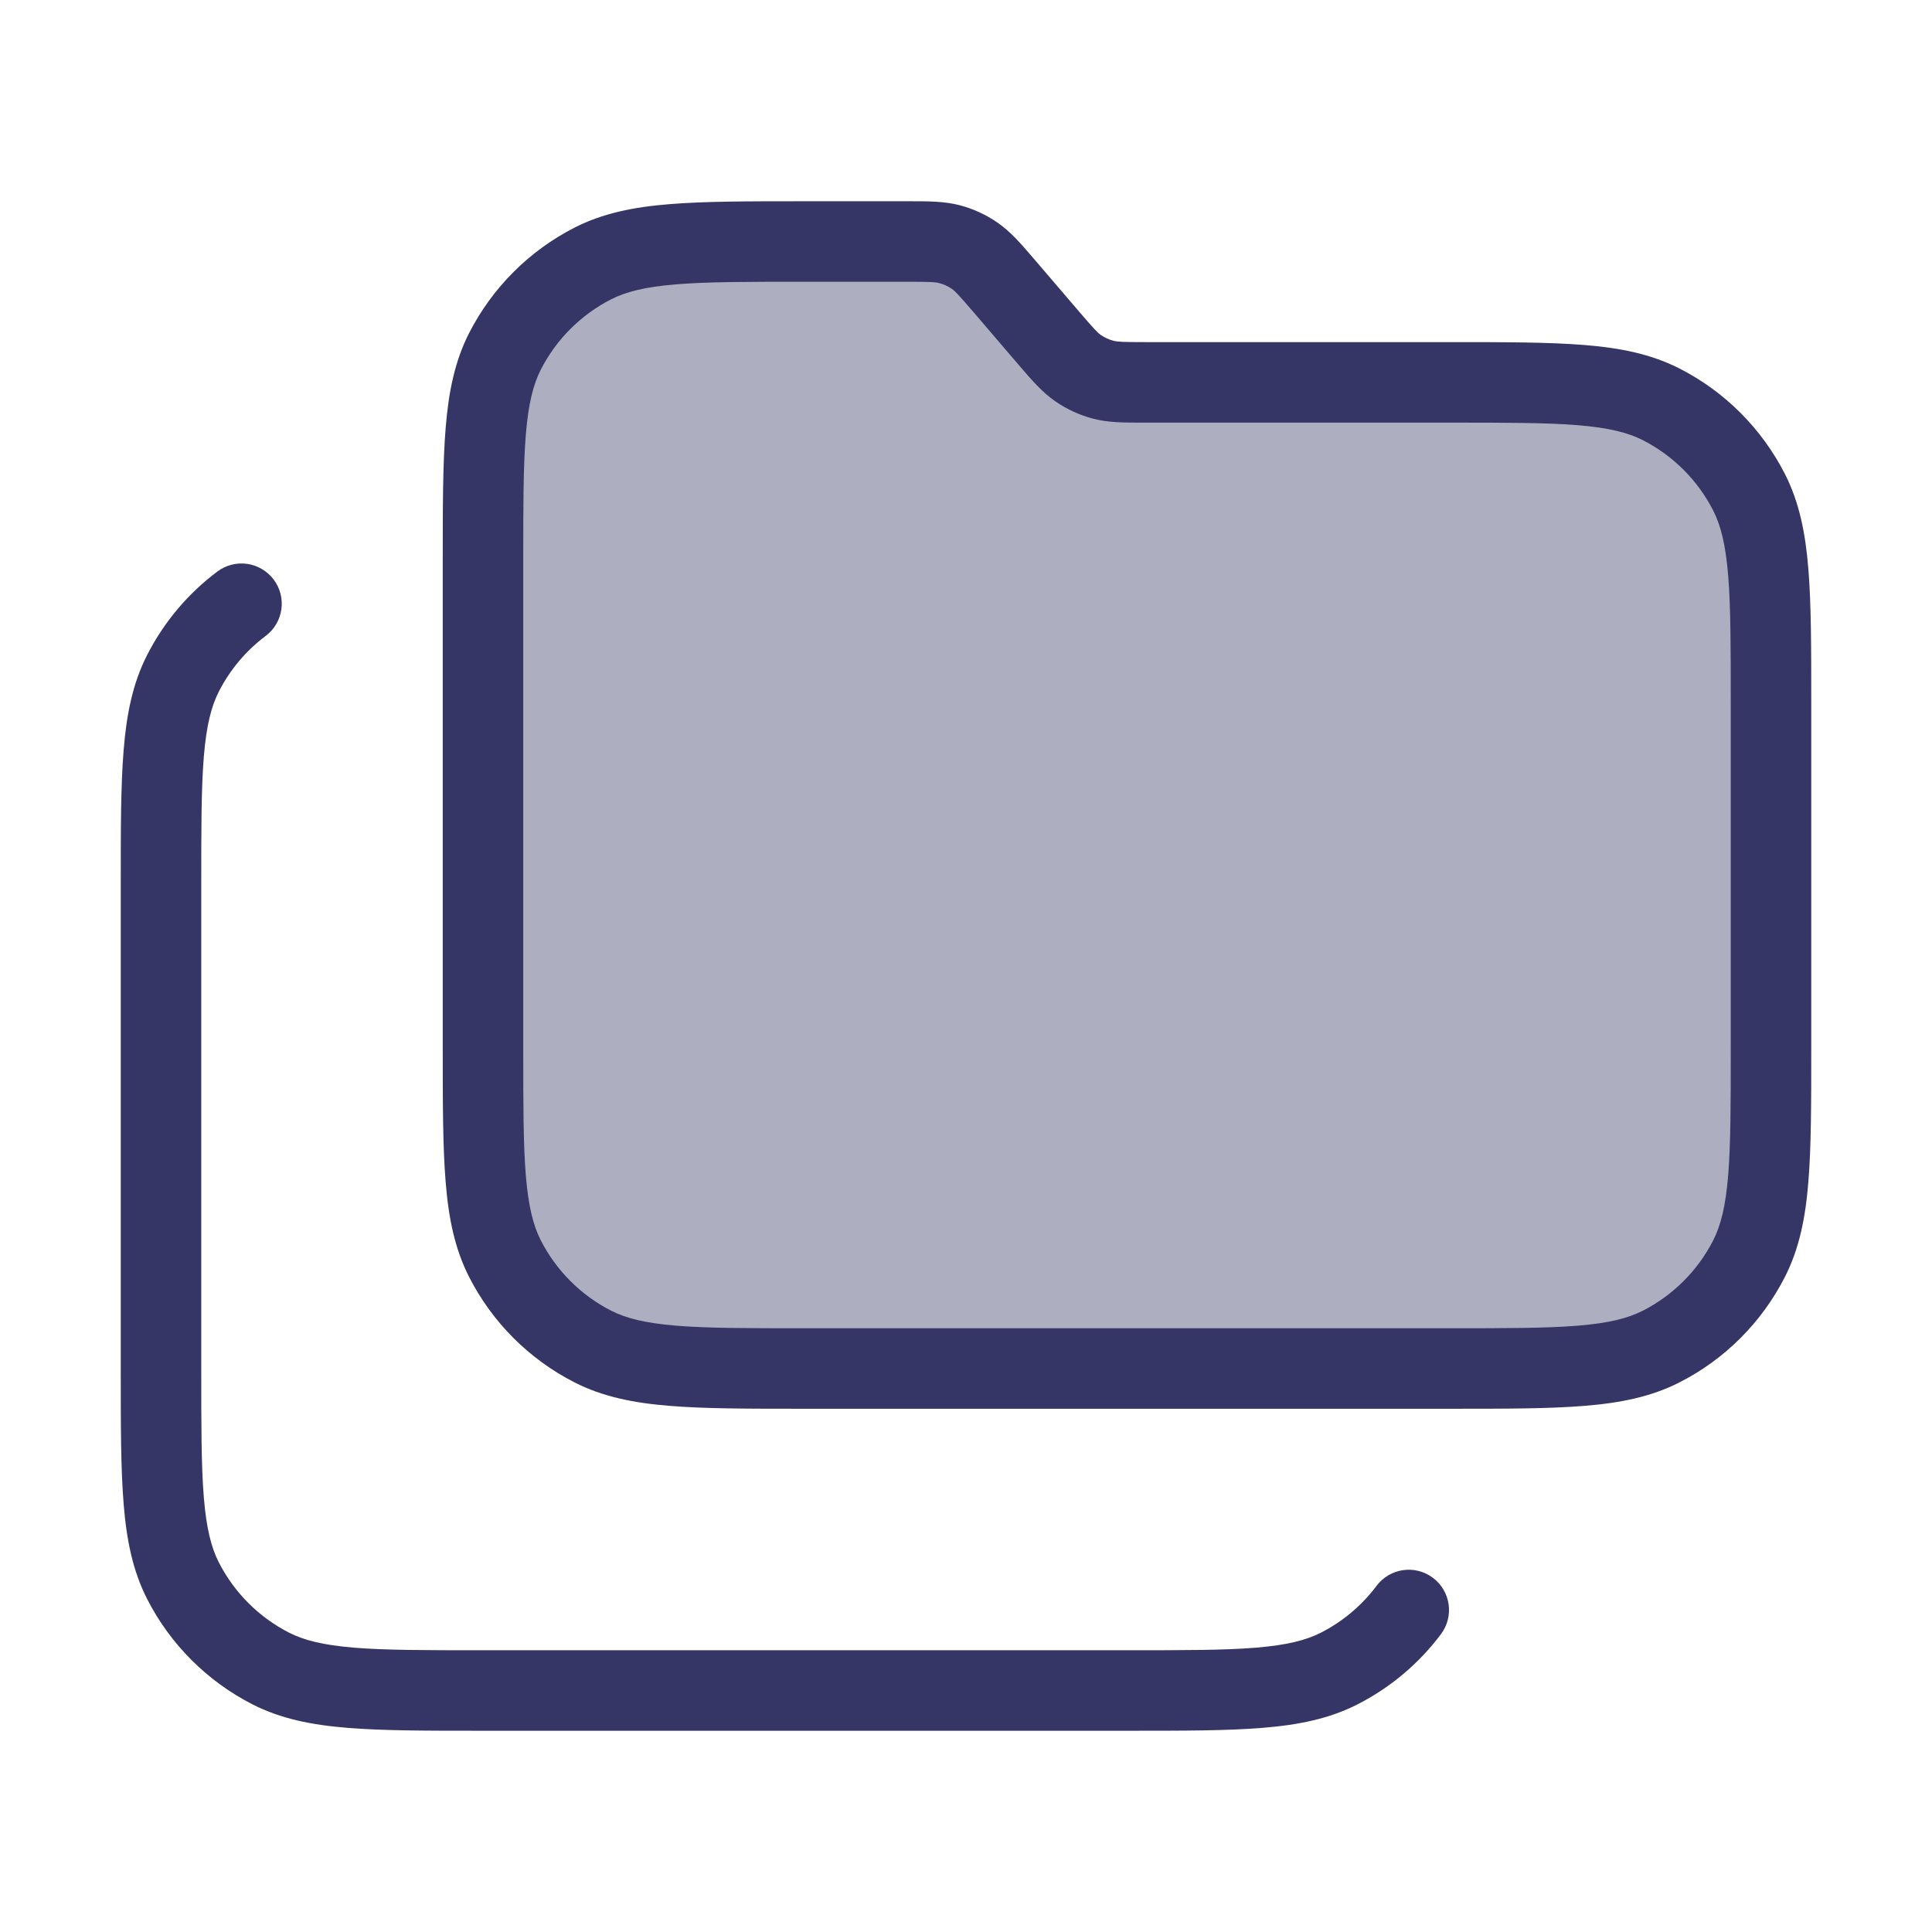 <svg width="24" height="24" viewBox="0 0 24 24" fill="none" xmlns="http://www.w3.org/2000/svg">
<path opacity="0.4" d="M6 13V7C6 5.6 6 4.9 6.272 4.365C6.512 3.895 6.895 3.512 7.365 3.272C7.9 3 8.6 3 10 3H11.264C11.535 3 11.67 3 11.796 3.033C11.907 3.063 12.013 3.111 12.108 3.177C12.215 3.25 12.303 3.353 12.479 3.559L13.021 4.191C13.197 4.397 13.285 4.5 13.392 4.573C13.487 4.639 13.593 4.687 13.704 4.717C13.83 4.75 13.965 4.75 14.236 4.75H18C19.4 4.75 20.1 4.75 20.635 5.022C21.105 5.262 21.488 5.645 21.727 6.115C22 6.65 22 7.35 22 8.75V13C22 14.4 22 15.1 21.727 15.635C21.488 16.105 21.105 16.488 20.635 16.727C20.1 17 19.4 17 18 17H10C8.6 17 7.9 17 7.365 16.727C6.895 16.488 6.512 16.105 6.272 15.635C6 15.1 6 14.4 6 13Z" fill="#353566"/>
<path fill-rule="evenodd" clip-rule="evenodd" d="M11.924 2.55C11.733 2.5 11.535 2.5 11.31 2.5L9.978 2.5C9.297 2.5 8.755 2.5 8.317 2.536C7.869 2.572 7.488 2.649 7.138 2.827C6.574 3.115 6.115 3.574 5.827 4.138C5.649 4.488 5.572 4.87 5.536 5.317C5.5 5.755 5.5 6.297 5.5 6.978V13.022C5.5 13.704 5.5 14.245 5.536 14.683C5.572 15.131 5.649 15.512 5.827 15.862C6.115 16.427 6.574 16.886 7.138 17.173C7.488 17.351 7.869 17.428 8.317 17.464C8.755 17.5 9.297 17.5 9.978 17.5H18.022C18.703 17.5 19.245 17.5 19.683 17.464C20.131 17.428 20.512 17.351 20.862 17.173C21.427 16.886 21.885 16.427 22.173 15.862C22.351 15.512 22.428 15.131 22.464 14.683C22.5 14.245 22.5 13.704 22.5 13.022V8.728C22.5 8.047 22.5 7.505 22.464 7.067C22.428 6.62 22.351 6.238 22.173 5.888C21.885 5.324 21.427 4.865 20.862 4.577C20.512 4.399 20.131 4.322 19.683 4.286C19.245 4.25 18.703 4.25 18.022 4.25H14.236C13.939 4.25 13.88 4.246 13.832 4.233C13.776 4.219 13.724 4.194 13.676 4.162C13.635 4.133 13.594 4.092 13.401 3.866L12.829 3.198C12.682 3.027 12.553 2.877 12.391 2.765C12.249 2.667 12.091 2.594 11.924 2.55ZM11.264 3.5C11.561 3.5 11.62 3.504 11.668 3.517C11.724 3.531 11.776 3.556 11.824 3.588C11.865 3.617 11.906 3.659 12.099 3.884L12.671 4.552C12.818 4.723 12.947 4.873 13.109 4.985C13.251 5.083 13.409 5.156 13.576 5.2C13.767 5.251 13.965 5.25 14.19 5.25L18 5.25C18.708 5.25 19.209 5.25 19.601 5.282C19.987 5.314 20.223 5.374 20.408 5.468C20.784 5.66 21.09 5.966 21.282 6.342C21.376 6.527 21.436 6.763 21.468 7.149C21.5 7.541 21.5 8.042 21.5 8.75V13C21.5 13.708 21.5 14.21 21.468 14.601C21.436 14.987 21.376 15.223 21.282 15.408C21.09 15.784 20.784 16.09 20.408 16.282C20.223 16.376 19.987 16.436 19.601 16.468C19.209 16.5 18.708 16.5 18 16.5H10C9.292 16.5 8.791 16.5 8.399 16.468C8.013 16.436 7.777 16.376 7.592 16.282C7.216 16.09 6.91 15.784 6.718 15.408C6.624 15.223 6.564 14.987 6.532 14.601C6.5 14.21 6.5 13.708 6.5 13V7C6.5 6.292 6.5 5.791 6.532 5.399C6.564 5.013 6.624 4.777 6.718 4.592C6.91 4.216 7.216 3.91 7.592 3.718C7.777 3.624 8.013 3.564 8.399 3.532C8.791 3.5 9.292 3.5 10 3.5H11.264Z" fill="#353566"/>
<path d="M3.3 7.9C3.521 7.734 3.566 7.421 3.4 7.2C3.234 6.979 2.921 6.934 2.7 7.1C2.335 7.373 2.036 7.728 1.827 8.138C1.649 8.488 1.572 8.87 1.536 9.317C1.5 9.755 1.5 10.297 1.5 10.978V17.022C1.5 17.703 1.5 18.245 1.536 18.683C1.572 19.131 1.649 19.512 1.827 19.862C2.115 20.427 2.574 20.885 3.138 21.173C3.488 21.351 3.869 21.428 4.317 21.464C4.755 21.5 5.297 21.5 5.978 21.5H14.022C14.703 21.5 15.245 21.5 15.683 21.464C16.131 21.428 16.512 21.351 16.862 21.173C17.272 20.964 17.627 20.665 17.9 20.3C18.066 20.079 18.021 19.766 17.8 19.6C17.579 19.434 17.266 19.479 17.1 19.7C16.918 19.943 16.681 20.143 16.408 20.282C16.223 20.376 15.987 20.436 15.601 20.468C15.21 20.5 14.708 20.5 14 20.5H6C5.292 20.5 4.791 20.5 4.399 20.468C4.013 20.436 3.777 20.376 3.592 20.282C3.216 20.09 2.91 19.784 2.718 19.408C2.624 19.223 2.564 18.987 2.532 18.601C2.5 18.209 2.5 17.708 2.5 17V11C2.5 10.292 2.5 9.791 2.532 9.399C2.564 9.013 2.624 8.777 2.718 8.592C2.857 8.319 3.057 8.082 3.3 7.9Z" fill="#353566"/>
</svg>
